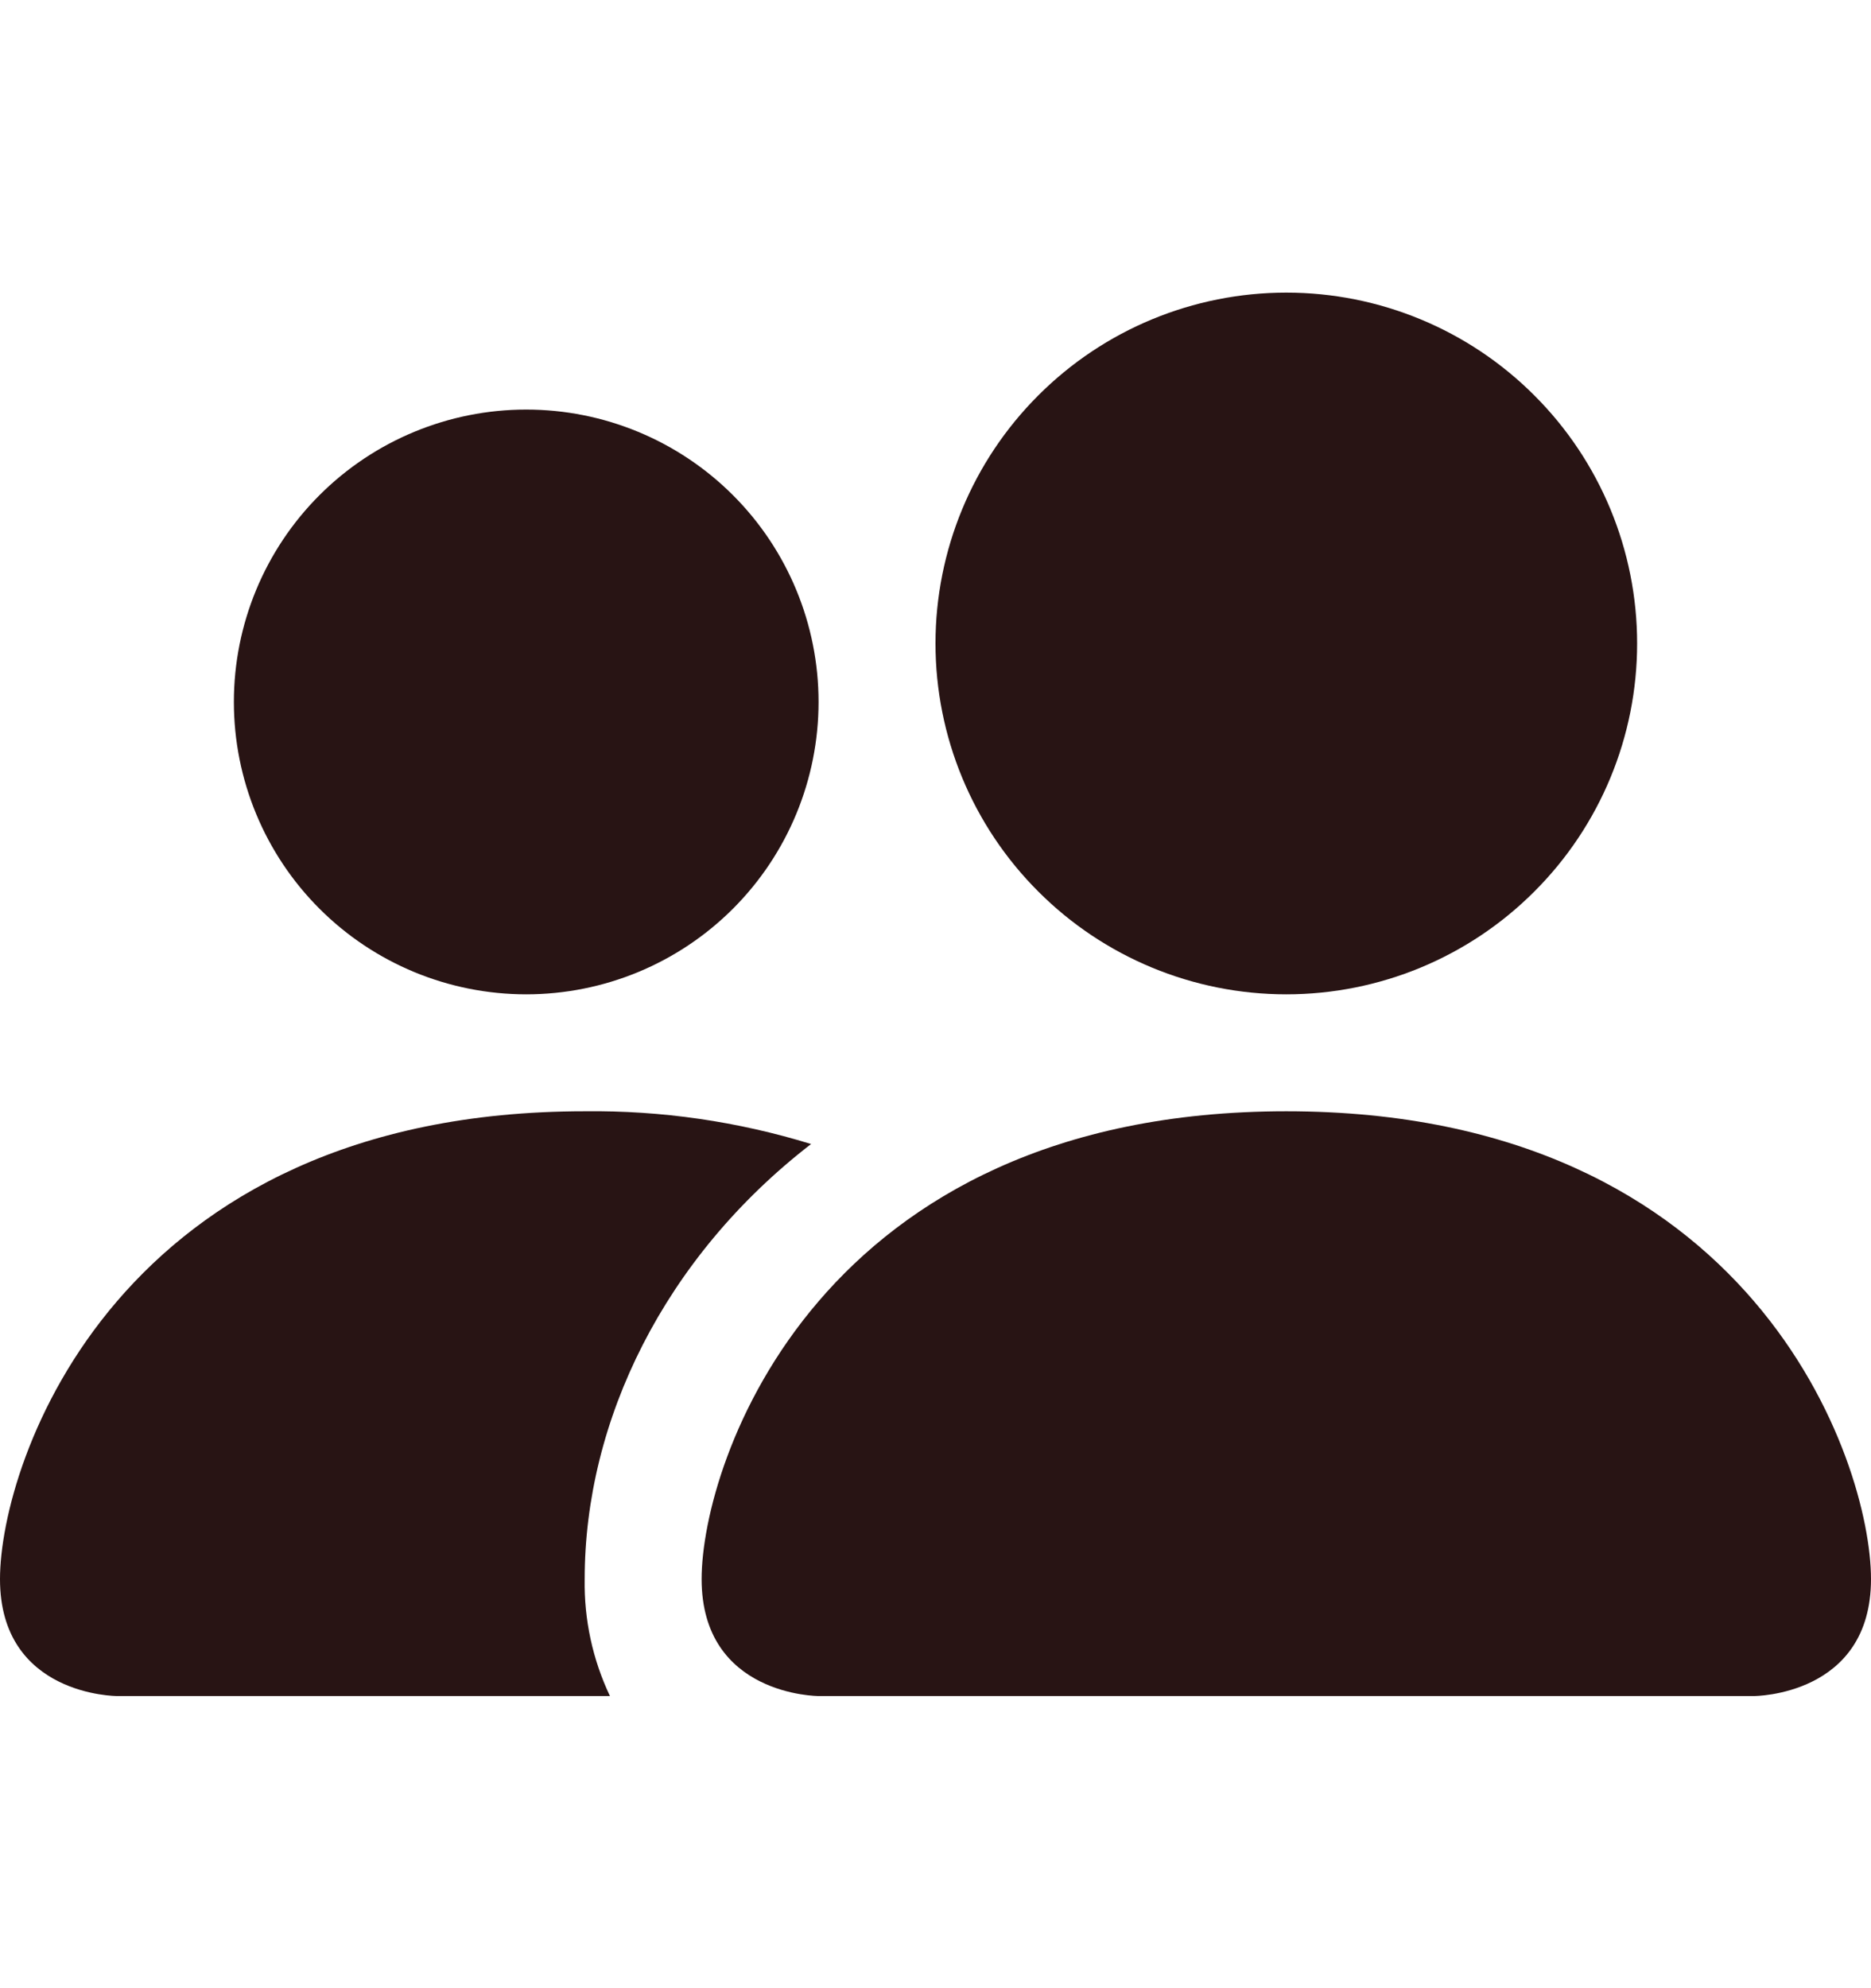 <svg width="16" height="17" viewBox="0 0 16 17" fill="none" xmlns="http://www.w3.org/2000/svg">
<path d="M7 14.502C7 14.502 6 14.502 6 13.502C6 12.502 7 9.502 11 9.502C15 9.502 16 12.502 16 13.502C16 14.502 15 14.502 15 14.502H7ZM11 8.502C11.796 8.502 12.559 8.186 13.121 7.623C13.684 7.061 14 6.298 14 5.502C14 4.706 13.684 3.943 13.121 3.381C12.559 2.818 11.796 2.502 11 2.502C10.204 2.502 9.441 2.818 8.879 3.381C8.316 3.943 8 4.706 8 5.502C8 6.298 8.316 7.061 8.879 7.623C9.441 8.186 10.204 8.502 11 8.502Z" fill="#281414"/>
<path fill-rule="evenodd" clip-rule="evenodd" d="M5.216 14.502C5.068 14.19 4.994 13.848 5 13.502C5 12.147 5.68 10.752 6.936 9.782C6.309 9.589 5.656 9.494 5 9.502C1 9.502 0 12.502 0 13.502C0 14.502 1 14.502 1 14.502H5.216Z" fill="#281414"/>
<path d="M4.5 8.502C5.163 8.502 5.799 8.239 6.268 7.77C6.737 7.301 7 6.665 7 6.002C7 5.339 6.737 4.703 6.268 4.234C5.799 3.765 5.163 3.502 4.5 3.502C3.837 3.502 3.201 3.765 2.732 4.234C2.263 4.703 2 5.339 2 6.002C2 6.665 2.263 7.301 2.732 7.77C3.201 8.239 3.837 8.502 4.5 8.502Z" fill="#281414"/>
</svg>
